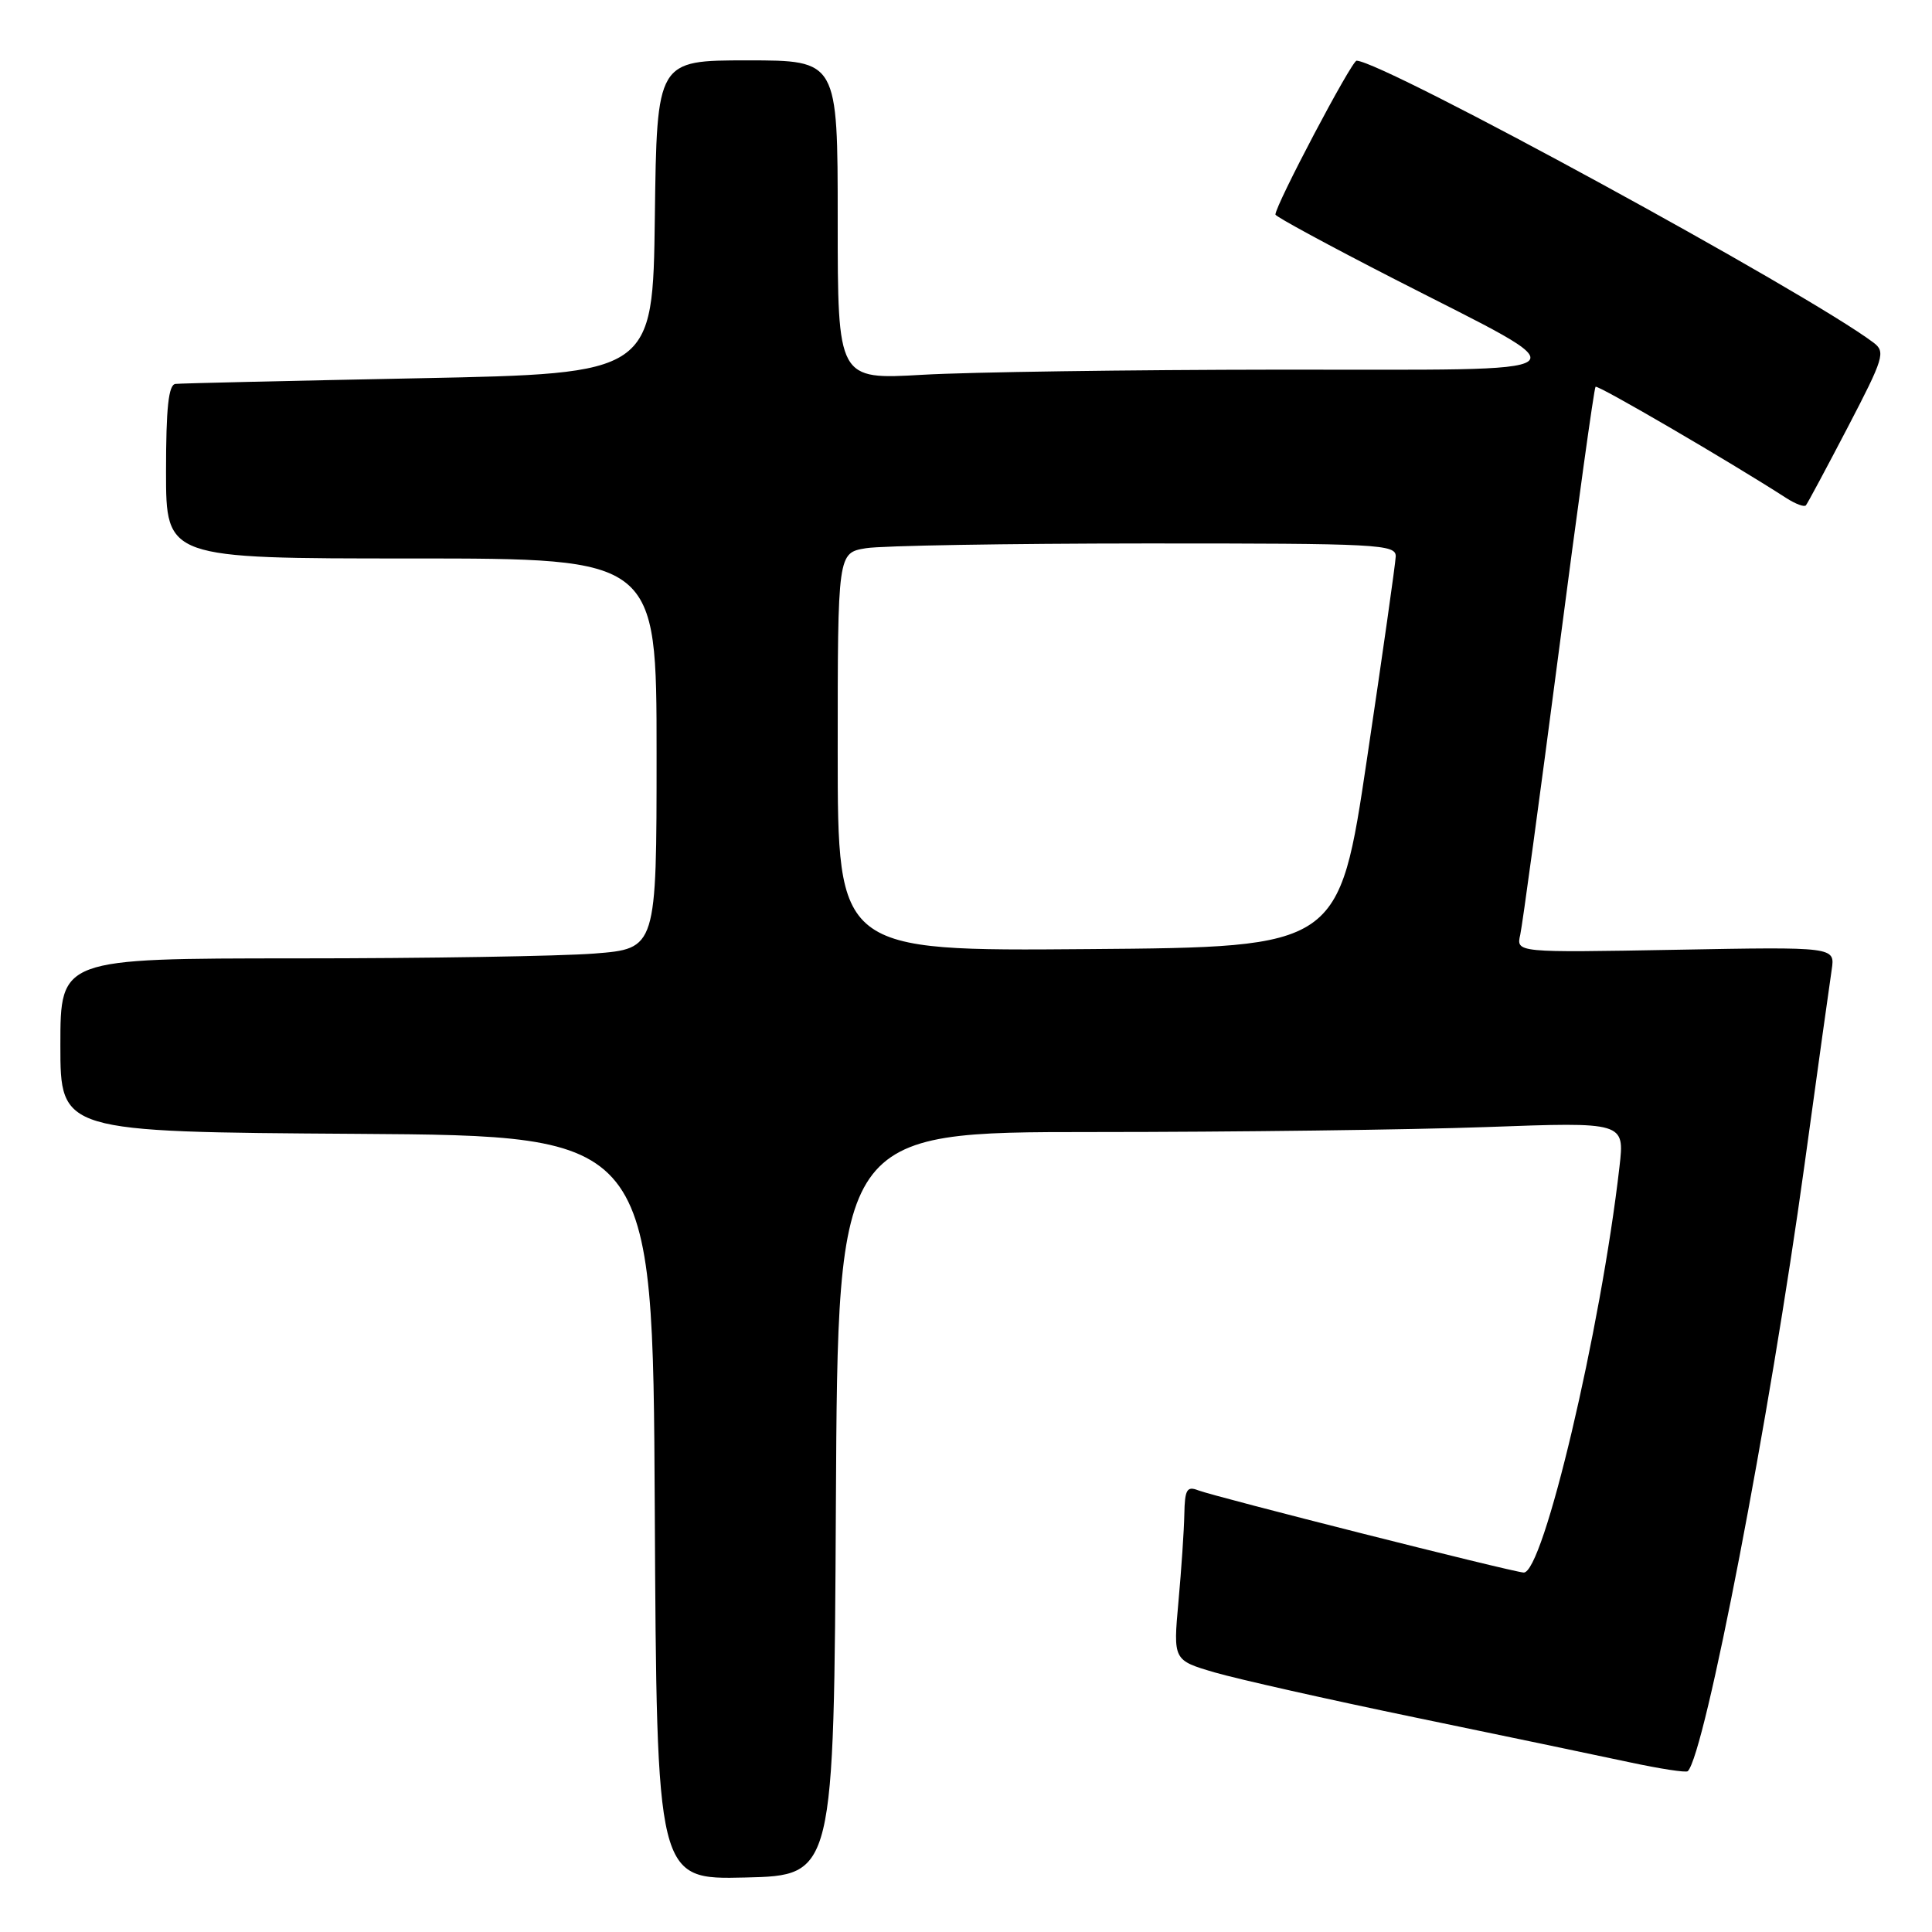 <?xml version="1.0" encoding="UTF-8" standalone="no"?>
<!DOCTYPE svg PUBLIC "-//W3C//DTD SVG 1.1//EN" "http://www.w3.org/Graphics/SVG/1.1/DTD/svg11.dtd" >
<svg xmlns="http://www.w3.org/2000/svg" xmlns:xlink="http://www.w3.org/1999/xlink" version="1.1" viewBox="0 0 256 256">
 <g >
 <path fill="currentColor"
d=" M 110.76 199.25 C 111.02 150.00 111.02 150.00 144.85 150.00 C 163.46 150.00 186.91 149.70 196.98 149.34 C 215.27 148.67 215.27 148.67 214.59 154.59 C 212.12 176.20 204.46 208.61 201.88 208.37 C 200.03 208.21 160.97 198.33 158.75 197.47 C 157.27 196.89 156.99 197.39 156.93 200.64 C 156.89 202.76 156.54 207.98 156.15 212.24 C 155.45 219.99 155.45 219.99 160.97 221.61 C 164.01 222.49 175.95 225.18 187.50 227.57 C 199.05 229.96 211.82 232.63 215.88 233.50 C 219.93 234.37 223.43 234.91 223.64 234.69 C 225.91 232.42 234.49 187.87 239.12 154.26 C 240.84 141.74 242.46 130.14 242.71 128.48 C 243.16 125.46 243.16 125.46 222.03 125.85 C 200.90 126.23 200.90 126.23 201.44 123.86 C 201.73 122.56 204.01 105.77 206.52 86.55 C 209.02 67.33 211.22 51.44 211.42 51.25 C 211.71 50.96 229.23 61.18 236.70 66.00 C 237.92 66.78 239.08 67.22 239.29 66.96 C 239.51 66.71 242.00 62.05 244.84 56.61 C 249.63 47.42 249.87 46.62 248.25 45.40 C 239.39 38.73 183.46 8.22 179.76 8.04 C 179.12 8.00 169.00 27.18 169.00 28.43 C 169.00 28.69 176.09 32.53 184.75 36.97 C 210.29 50.05 211.68 48.95 169.50 48.98 C 149.70 49.00 128.44 49.30 122.25 49.66 C 111.00 50.31 111.00 50.31 111.00 29.15 C 111.00 8.00 111.00 8.00 99.02 8.00 C 87.04 8.00 87.04 8.00 86.77 28.75 C 86.50 49.50 86.50 49.50 55.50 50.12 C 38.45 50.46 23.94 50.79 23.25 50.87 C 22.33 50.97 22.00 54.04 22.00 62.50 C 22.00 74.00 22.00 74.00 54.50 74.00 C 87.00 74.00 87.00 74.00 87.00 99.85 C 87.00 125.70 87.00 125.70 78.75 126.35 C 74.21 126.70 56.44 126.99 39.25 126.99 C 8.00 127.00 8.00 127.00 8.00 138.49 C 8.00 149.98 8.00 149.98 47.25 150.24 C 86.50 150.50 86.50 150.50 86.76 199.78 C 87.02 249.06 87.02 249.06 98.76 248.78 C 110.50 248.50 110.50 248.50 110.76 199.25 Z  M 111.00 99.64 C 111.00 73.26 111.00 73.26 114.75 72.64 C 116.81 72.30 133.46 72.02 151.75 72.01 C 182.78 72.00 185.00 72.12 184.94 73.75 C 184.90 74.71 183.19 86.75 181.14 100.50 C 177.42 125.50 177.42 125.50 144.21 125.76 C 111.00 126.03 111.00 126.03 111.00 99.64 Z "/>
</g>
</svg>